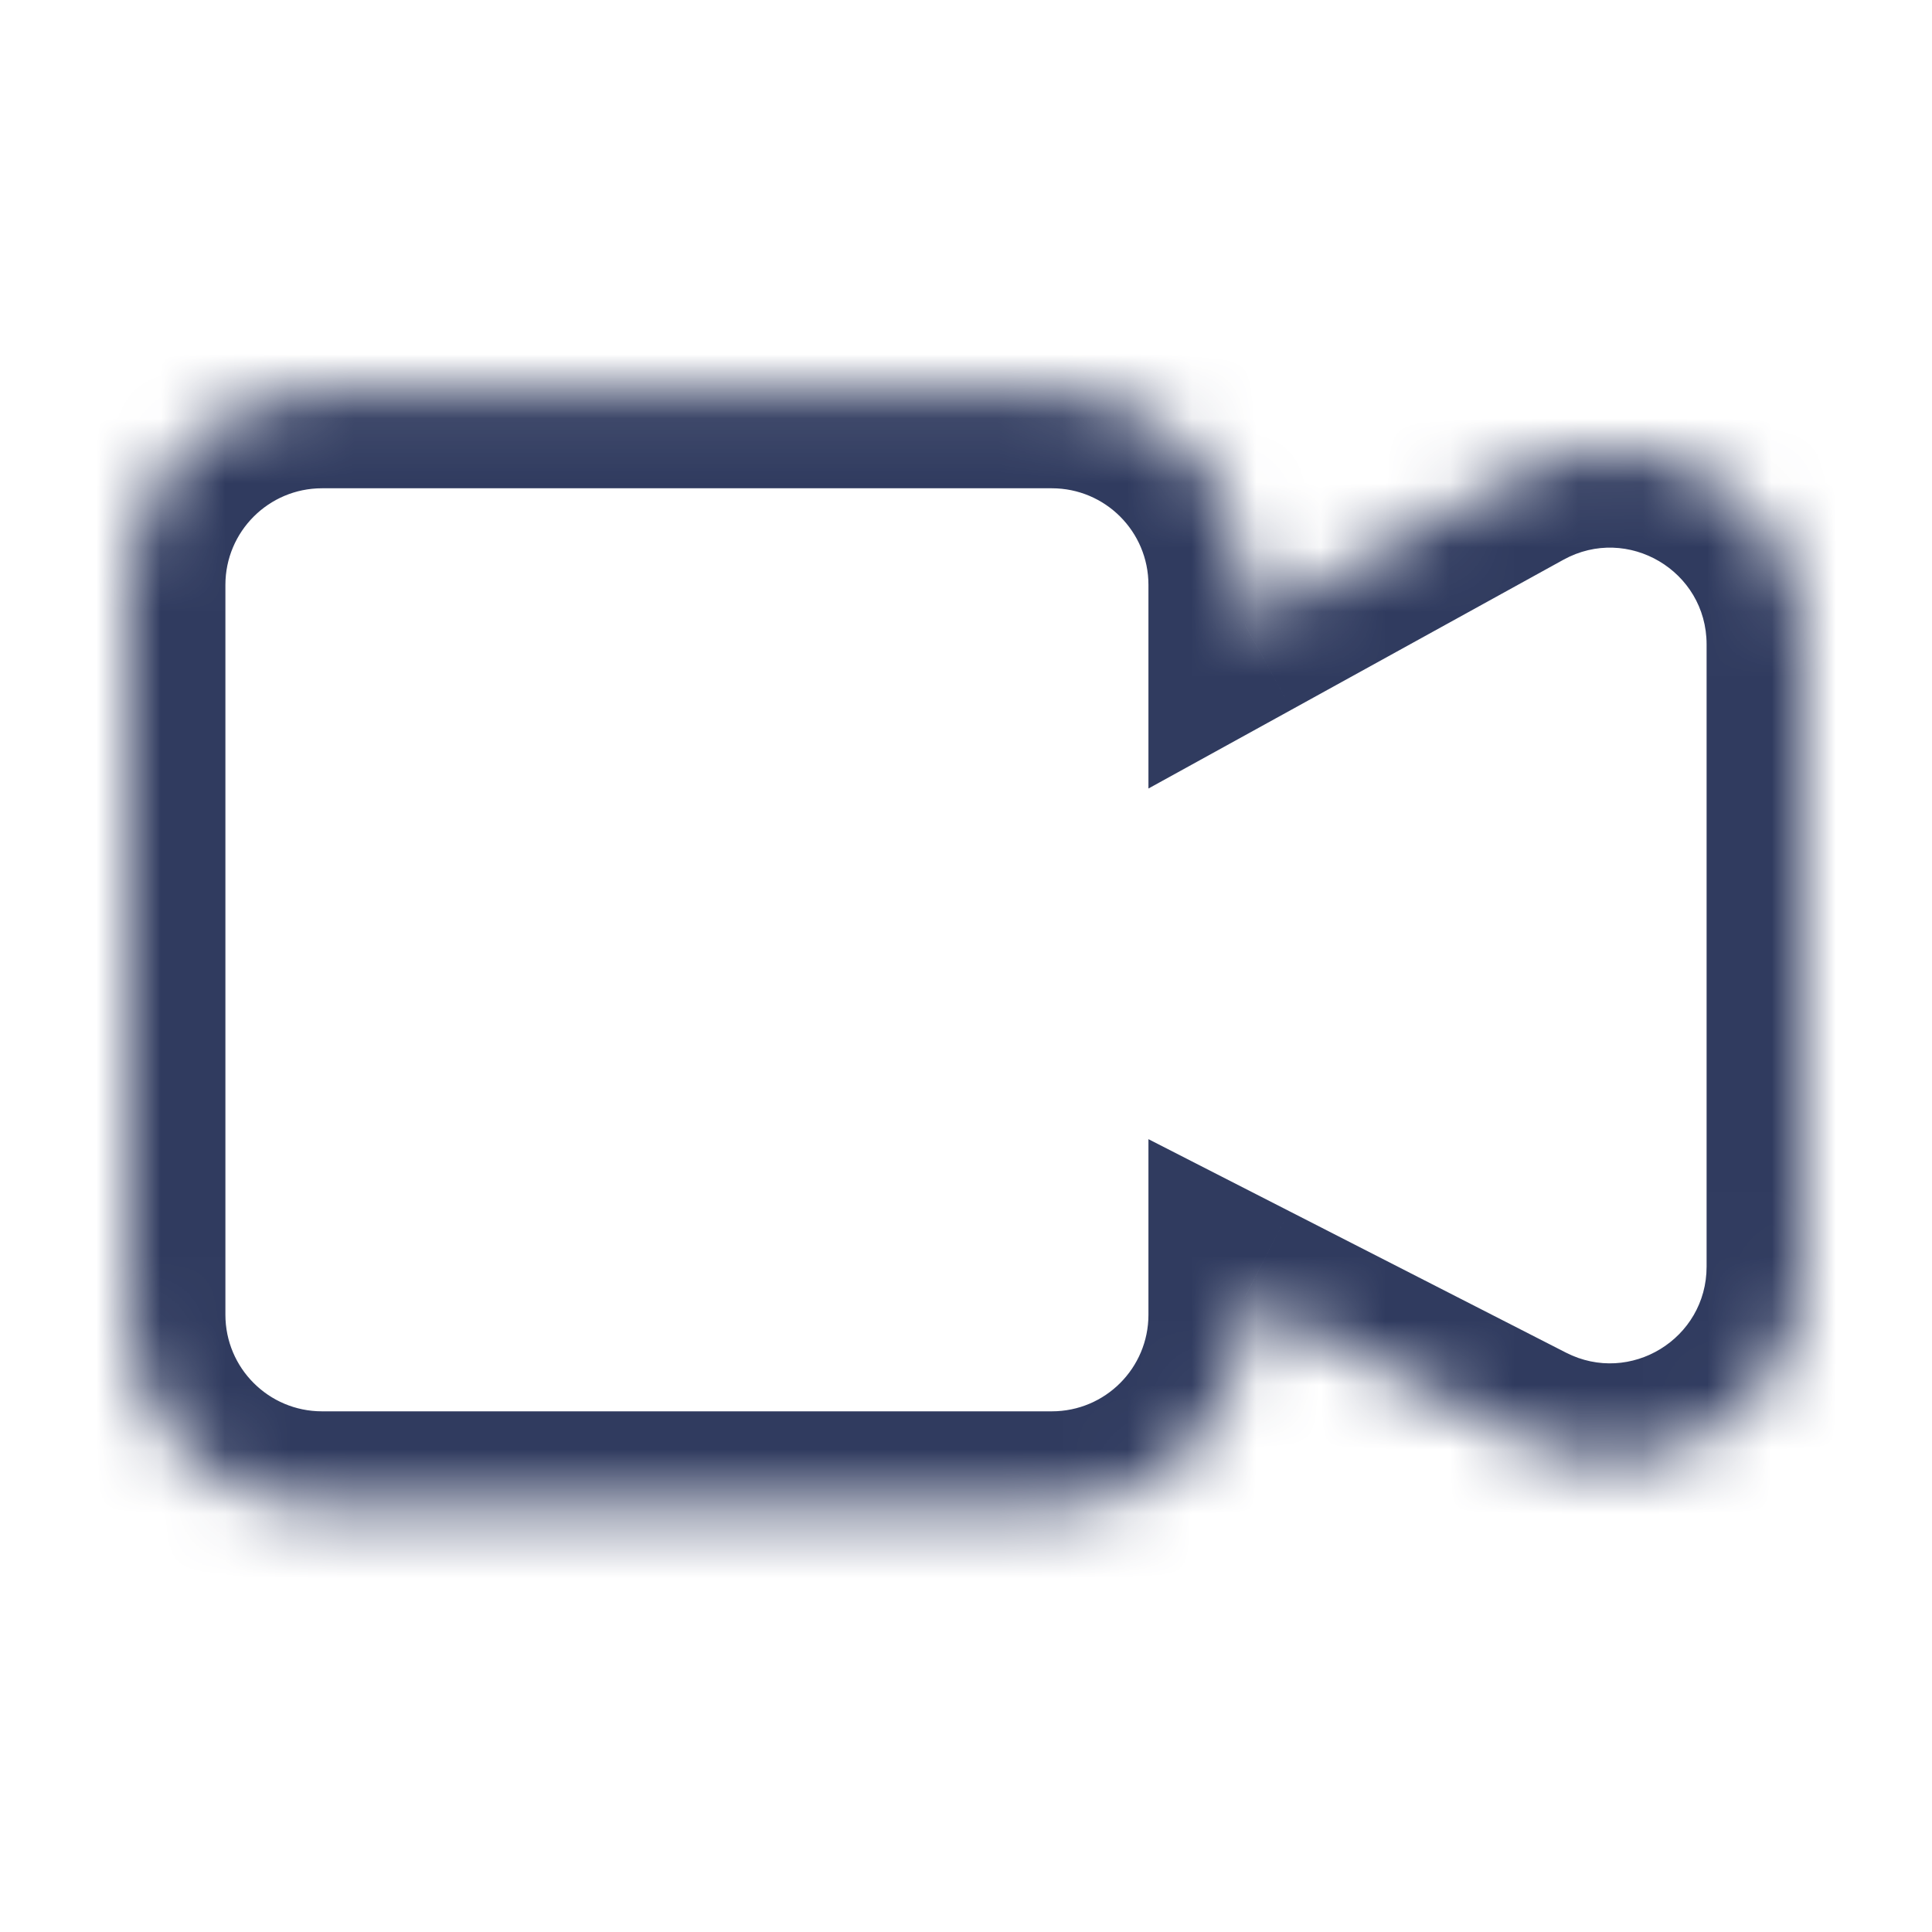 <svg width="30" height="30" viewBox="0 0 30 30" fill="none" xmlns="http://www.w3.org/2000/svg">
<mask id="path-1-inside-1_161:53198" fill="white">
<path fill-rule="evenodd" clip-rule="evenodd" d="M5 6.082C3.343 6.082 2 7.425 2 9.082V20.415C2 22.072 3.343 23.415 5 23.415H16.333C17.99 23.415 19.333 22.072 19.333 20.415V20.141L23.634 22.339C25.63 23.36 28 21.91 28 19.668L28 10.006C28 7.723 25.551 6.277 23.551 7.379L19.333 9.704V9.082C19.333 7.425 17.99 6.082 16.333 6.082H5Z"/>
</mask>
<path d="M19.333 20.141L20.016 18.805L17.833 17.689V20.141H19.333ZM23.634 22.339L24.317 21.004L23.634 22.339ZM28 19.668H29.5H28ZM28 10.006H26.5V10.006L28 10.006ZM23.551 7.379L24.276 8.692L24.276 8.692L23.551 7.379ZM19.333 9.704H17.833V12.244L20.058 11.018L19.333 9.704ZM3.5 9.082C3.5 8.254 4.172 7.582 5 7.582V4.582C2.515 4.582 0.5 6.597 0.5 9.082H3.5ZM3.5 20.415V9.082H0.5V20.415H3.5ZM5 21.915C4.172 21.915 3.5 21.244 3.5 20.415H0.5C0.5 22.901 2.515 24.915 5 24.915V21.915ZM16.333 21.915H5V24.915H16.333V21.915ZM17.833 20.415C17.833 21.244 17.162 21.915 16.333 21.915V24.915C18.819 24.915 20.833 22.901 20.833 20.415H17.833ZM17.833 20.141V20.415H20.833V20.141H17.833ZM24.317 21.004L20.016 18.805L18.651 21.476L22.951 23.675L24.317 21.004ZM26.5 19.668C26.5 20.789 25.315 21.514 24.317 21.004L22.951 23.675C25.946 25.206 29.5 23.031 29.5 19.668H26.5ZM26.5 10.006L26.5 19.668H29.5L29.5 10.006L26.5 10.006ZM24.276 8.692C25.275 8.141 26.5 8.864 26.5 10.006H29.5C29.5 6.581 25.826 4.412 22.827 6.065L24.276 8.692ZM20.058 11.018L24.276 8.692L22.827 6.065L18.609 8.391L20.058 11.018ZM17.833 9.082V9.704H20.833V9.082H17.833ZM16.333 7.582C17.162 7.582 17.833 8.254 17.833 9.082H20.833C20.833 6.597 18.819 4.582 16.333 4.582V7.582ZM5 7.582H16.333V4.582H5V7.582Z" fill="#303B5F" mask="url(#path-1-inside-1_161:53198)"/>
</svg>
